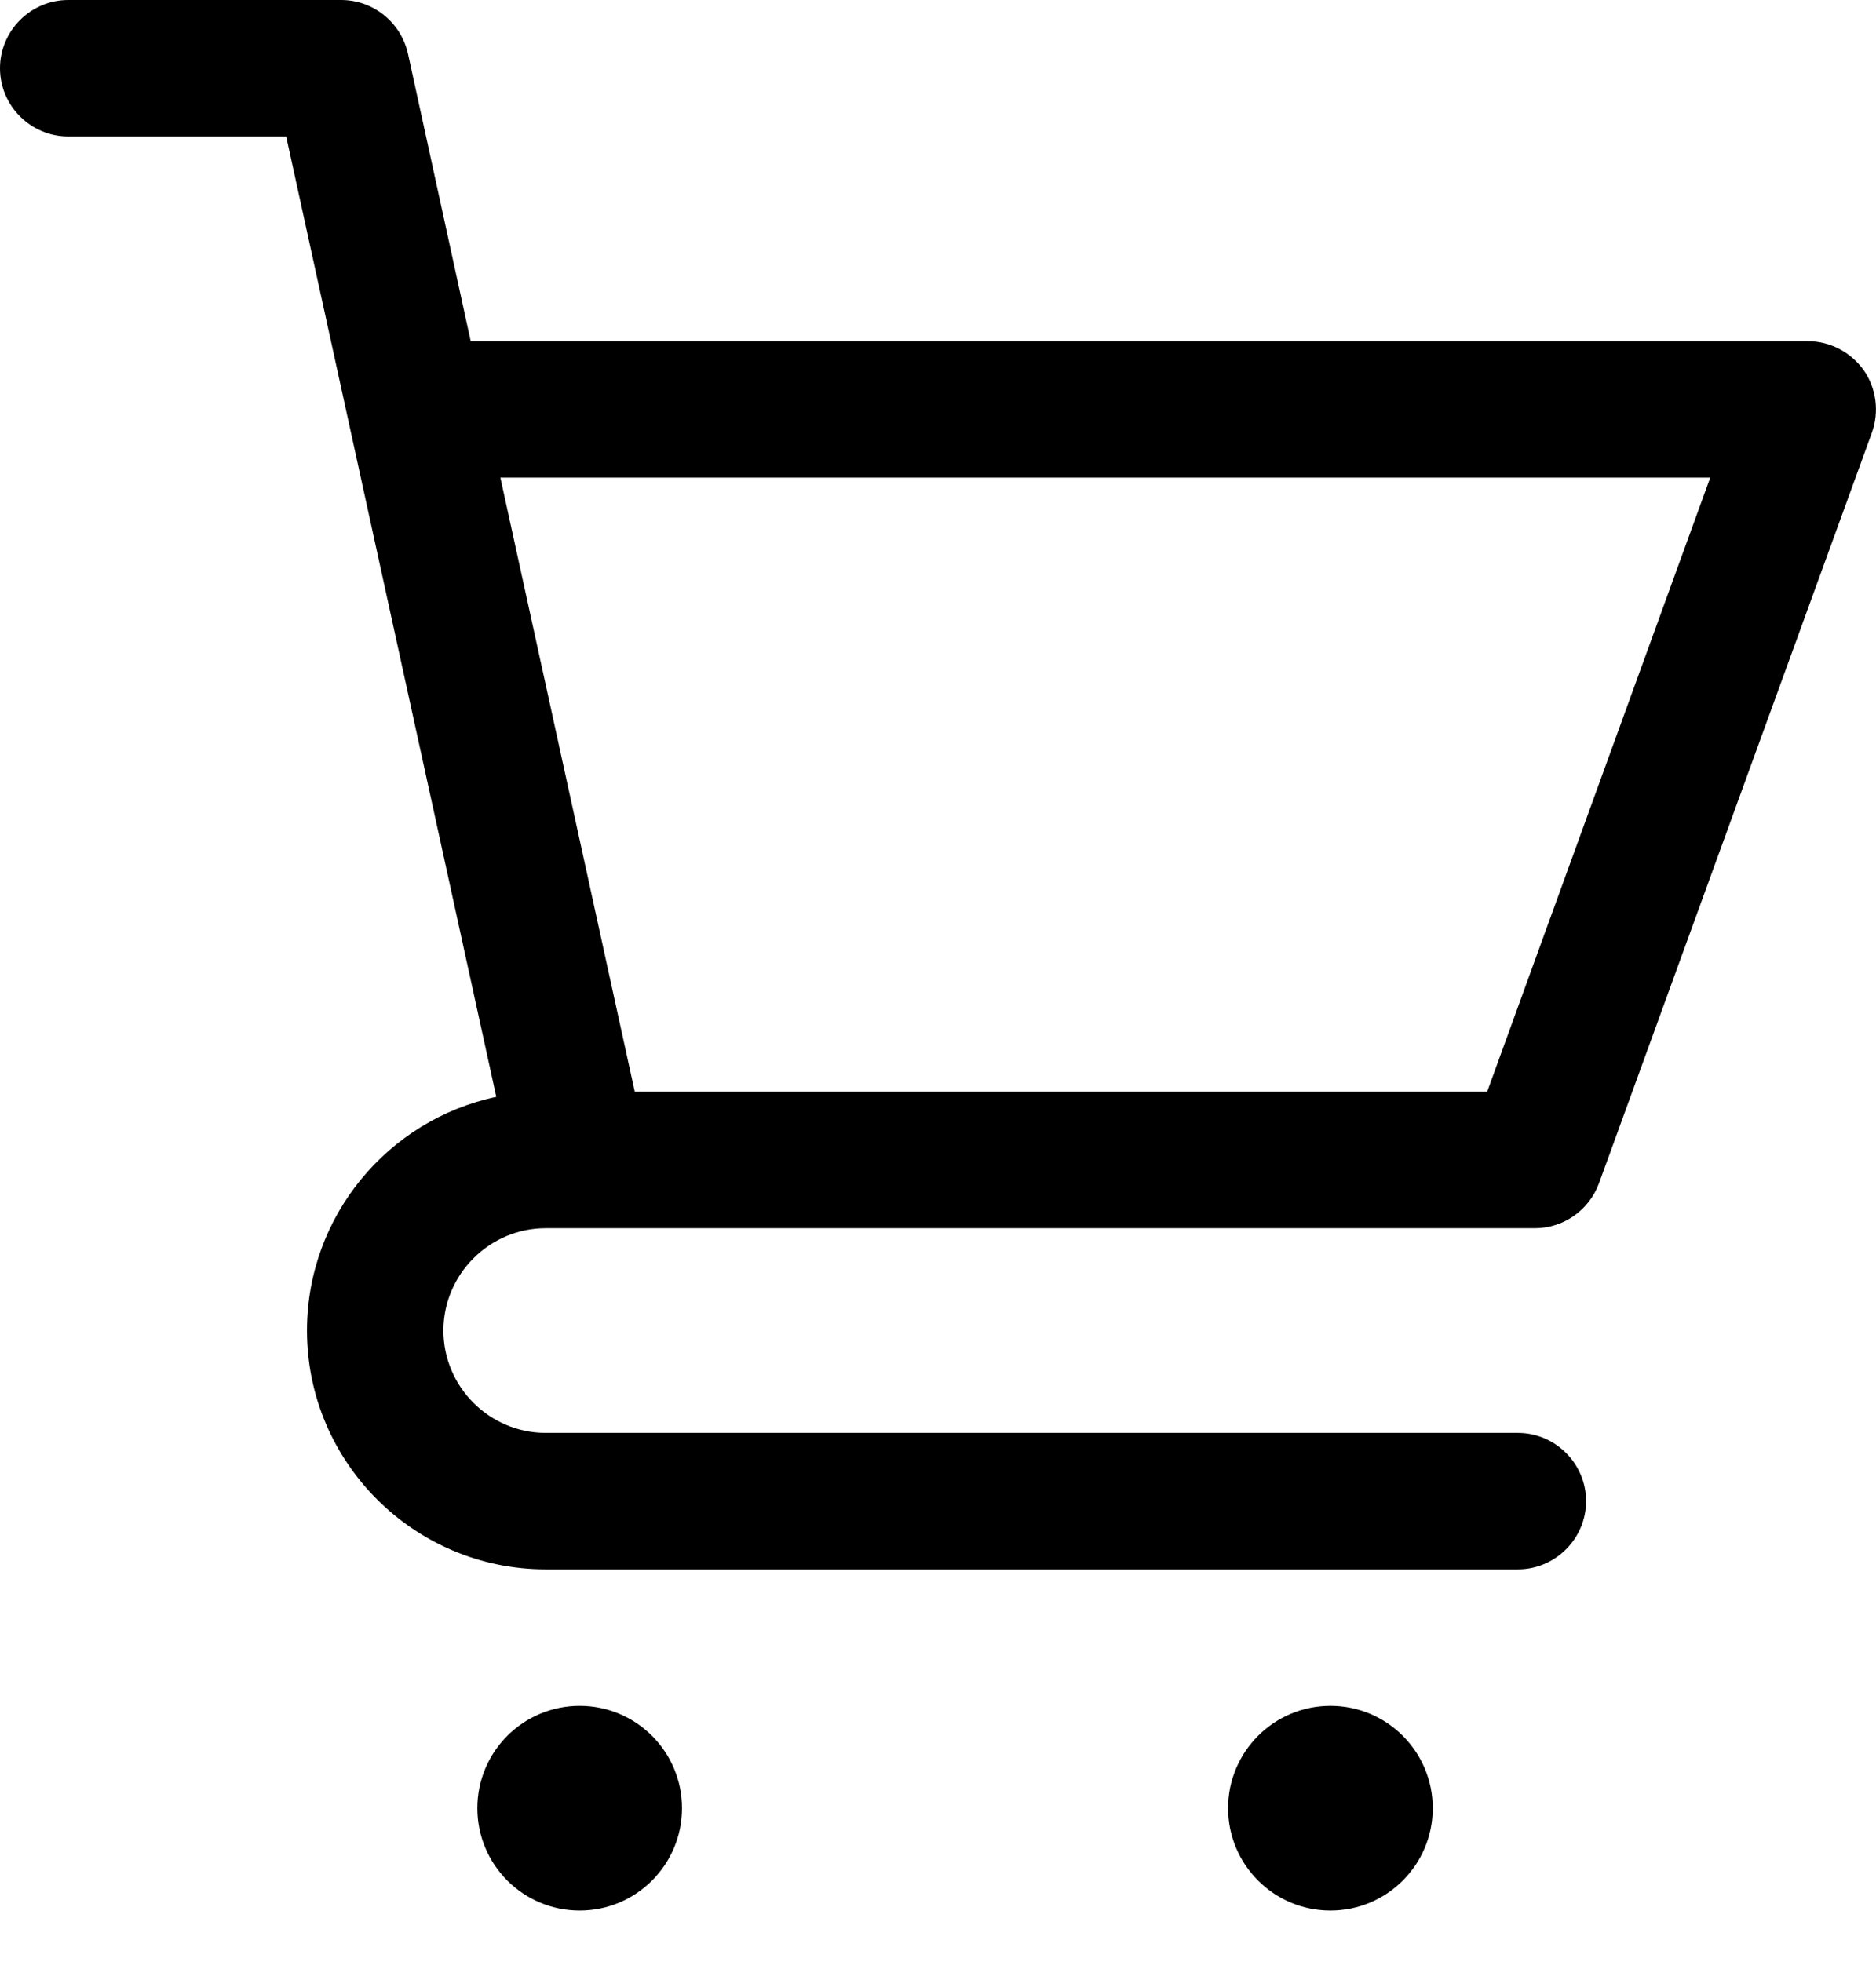 <svg width="22" height="23" viewBox="0 0 22 23" fill="none" xmlns="http://www.w3.org/2000/svg">
<path d="M21.2 4H5.52L4.784 0.628C4.7 0.26 4.376 0 4 0H0.8C0.36 0 0 0.36 0 0.8C0 1.24 0.36 1.6 0.8 1.6H3.356L5.82 12.86C4.552 13.128 3.6 14.256 3.6 15.6C3.6 17.144 4.856 18.4 6.4 18.4H17.8C18.24 18.4 18.6 18.04 18.6 17.6C18.6 17.16 18.24 16.8 17.8 16.8H6.4C5.74 16.8 5.2 16.26 5.2 15.6C5.2 14.94 5.74 14.4 6.4 14.4H6.8H17.8H18C18.336 14.4 18.636 14.188 18.752 13.872L21.952 5.072C22.04 4.828 22.004 4.552 21.856 4.34C21.704 4.128 21.46 4 21.2 4ZM17.44 12.8H7.444L5.868 5.6H20.056L17.44 12.8Z" fill="black"/>
<path d="M6.798 22.4C7.46 22.4 7.998 21.863 7.998 21.2C7.998 20.537 7.46 20 6.798 20C6.135 20 5.598 20.537 5.598 21.2C5.598 21.863 6.135 22.4 6.798 22.4Z" fill="black"/>
<path d="M15.602 22.4C16.265 22.4 16.802 21.863 16.802 21.2C16.802 20.537 16.265 20 15.602 20C14.94 20 14.402 20.537 14.402 21.2C14.402 21.863 14.94 22.4 15.602 22.4Z" fill="black"/>
</svg>
